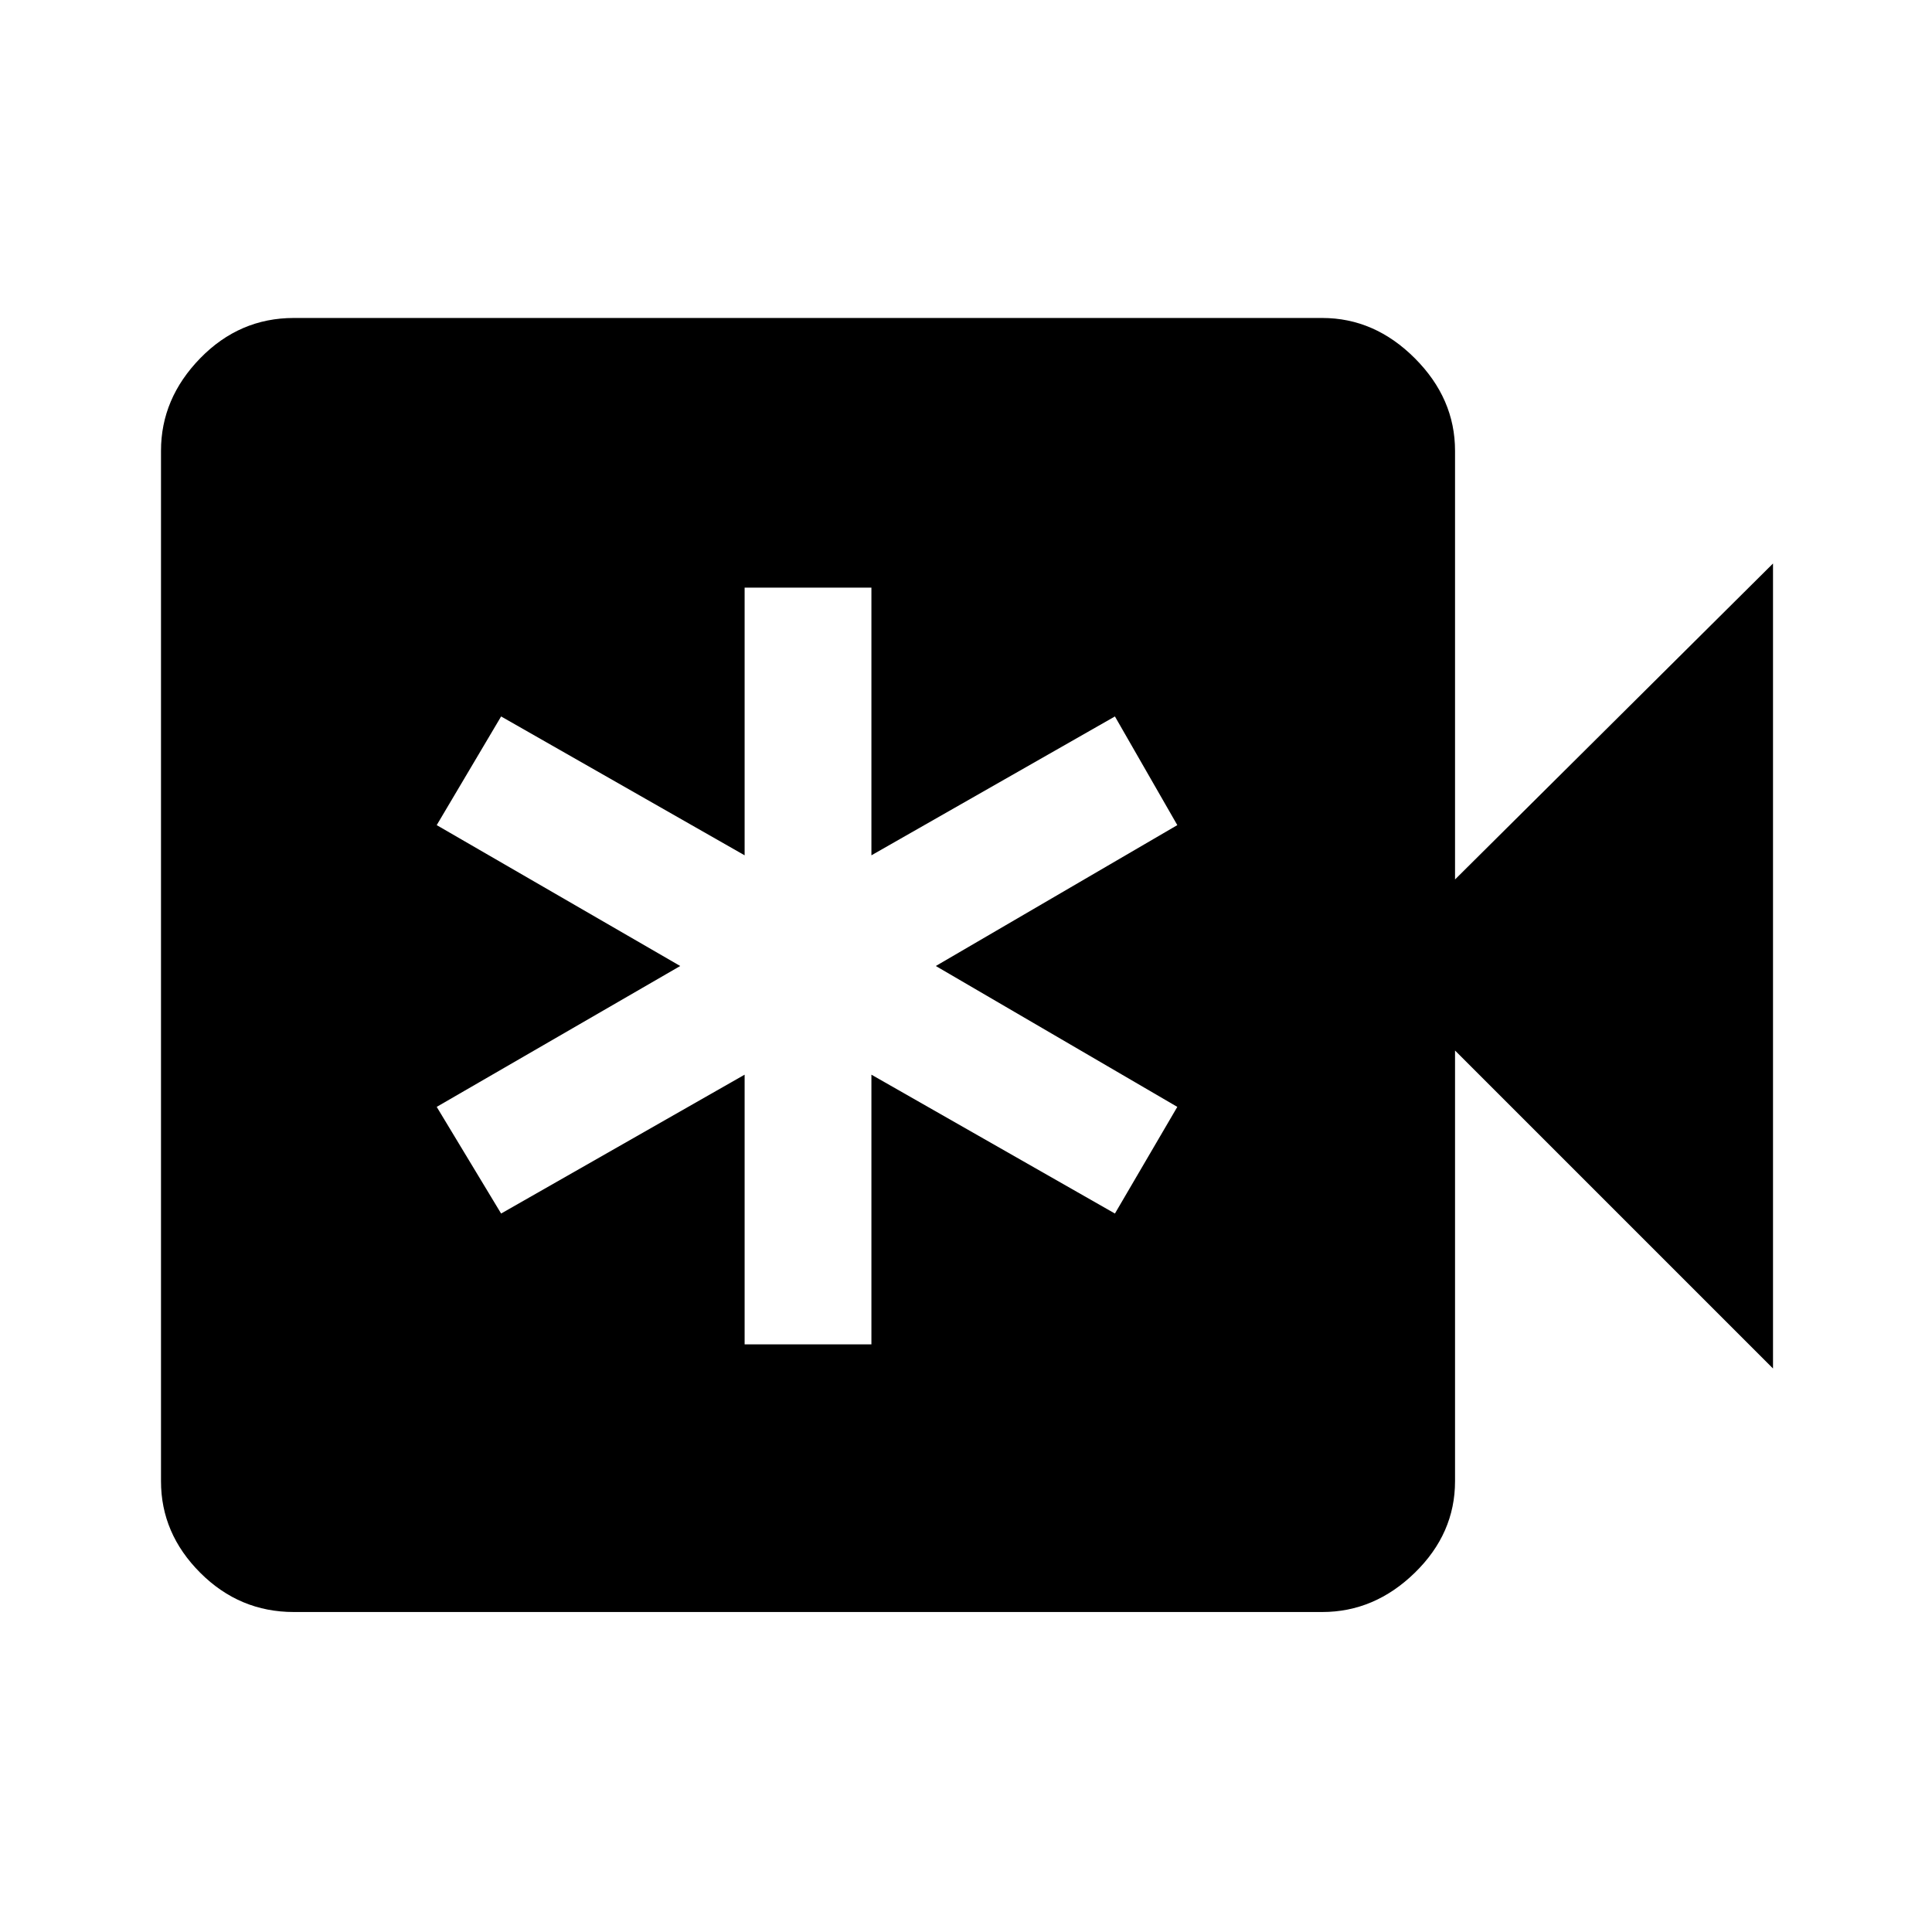 <svg xmlns="http://www.w3.org/2000/svg" height="48" width="48"><path d="M7.3 40.05q-1.35 0-2.325-.975Q4 38.1 4 36.8V11.2q0-1.3.975-2.3.975-1 2.325-1h25.55q1.3 0 2.3 1 1 1 1 2.3v10.65l7.9-7.85v20l-7.9-7.9v10.7q0 1.3-1 2.275-1 .975-2.3.975Zm11.2-6.65h3.15v-6.7l6.05 3.45 1.55-2.65-6-3.5 6-3.5-1.55-2.7-6.05 3.45V14.6H18.5v6.65l-6.05-3.45-1.6 2.7L16.9 24l-6.05 3.5 1.6 2.65 6.05-3.45Z"/></svg>